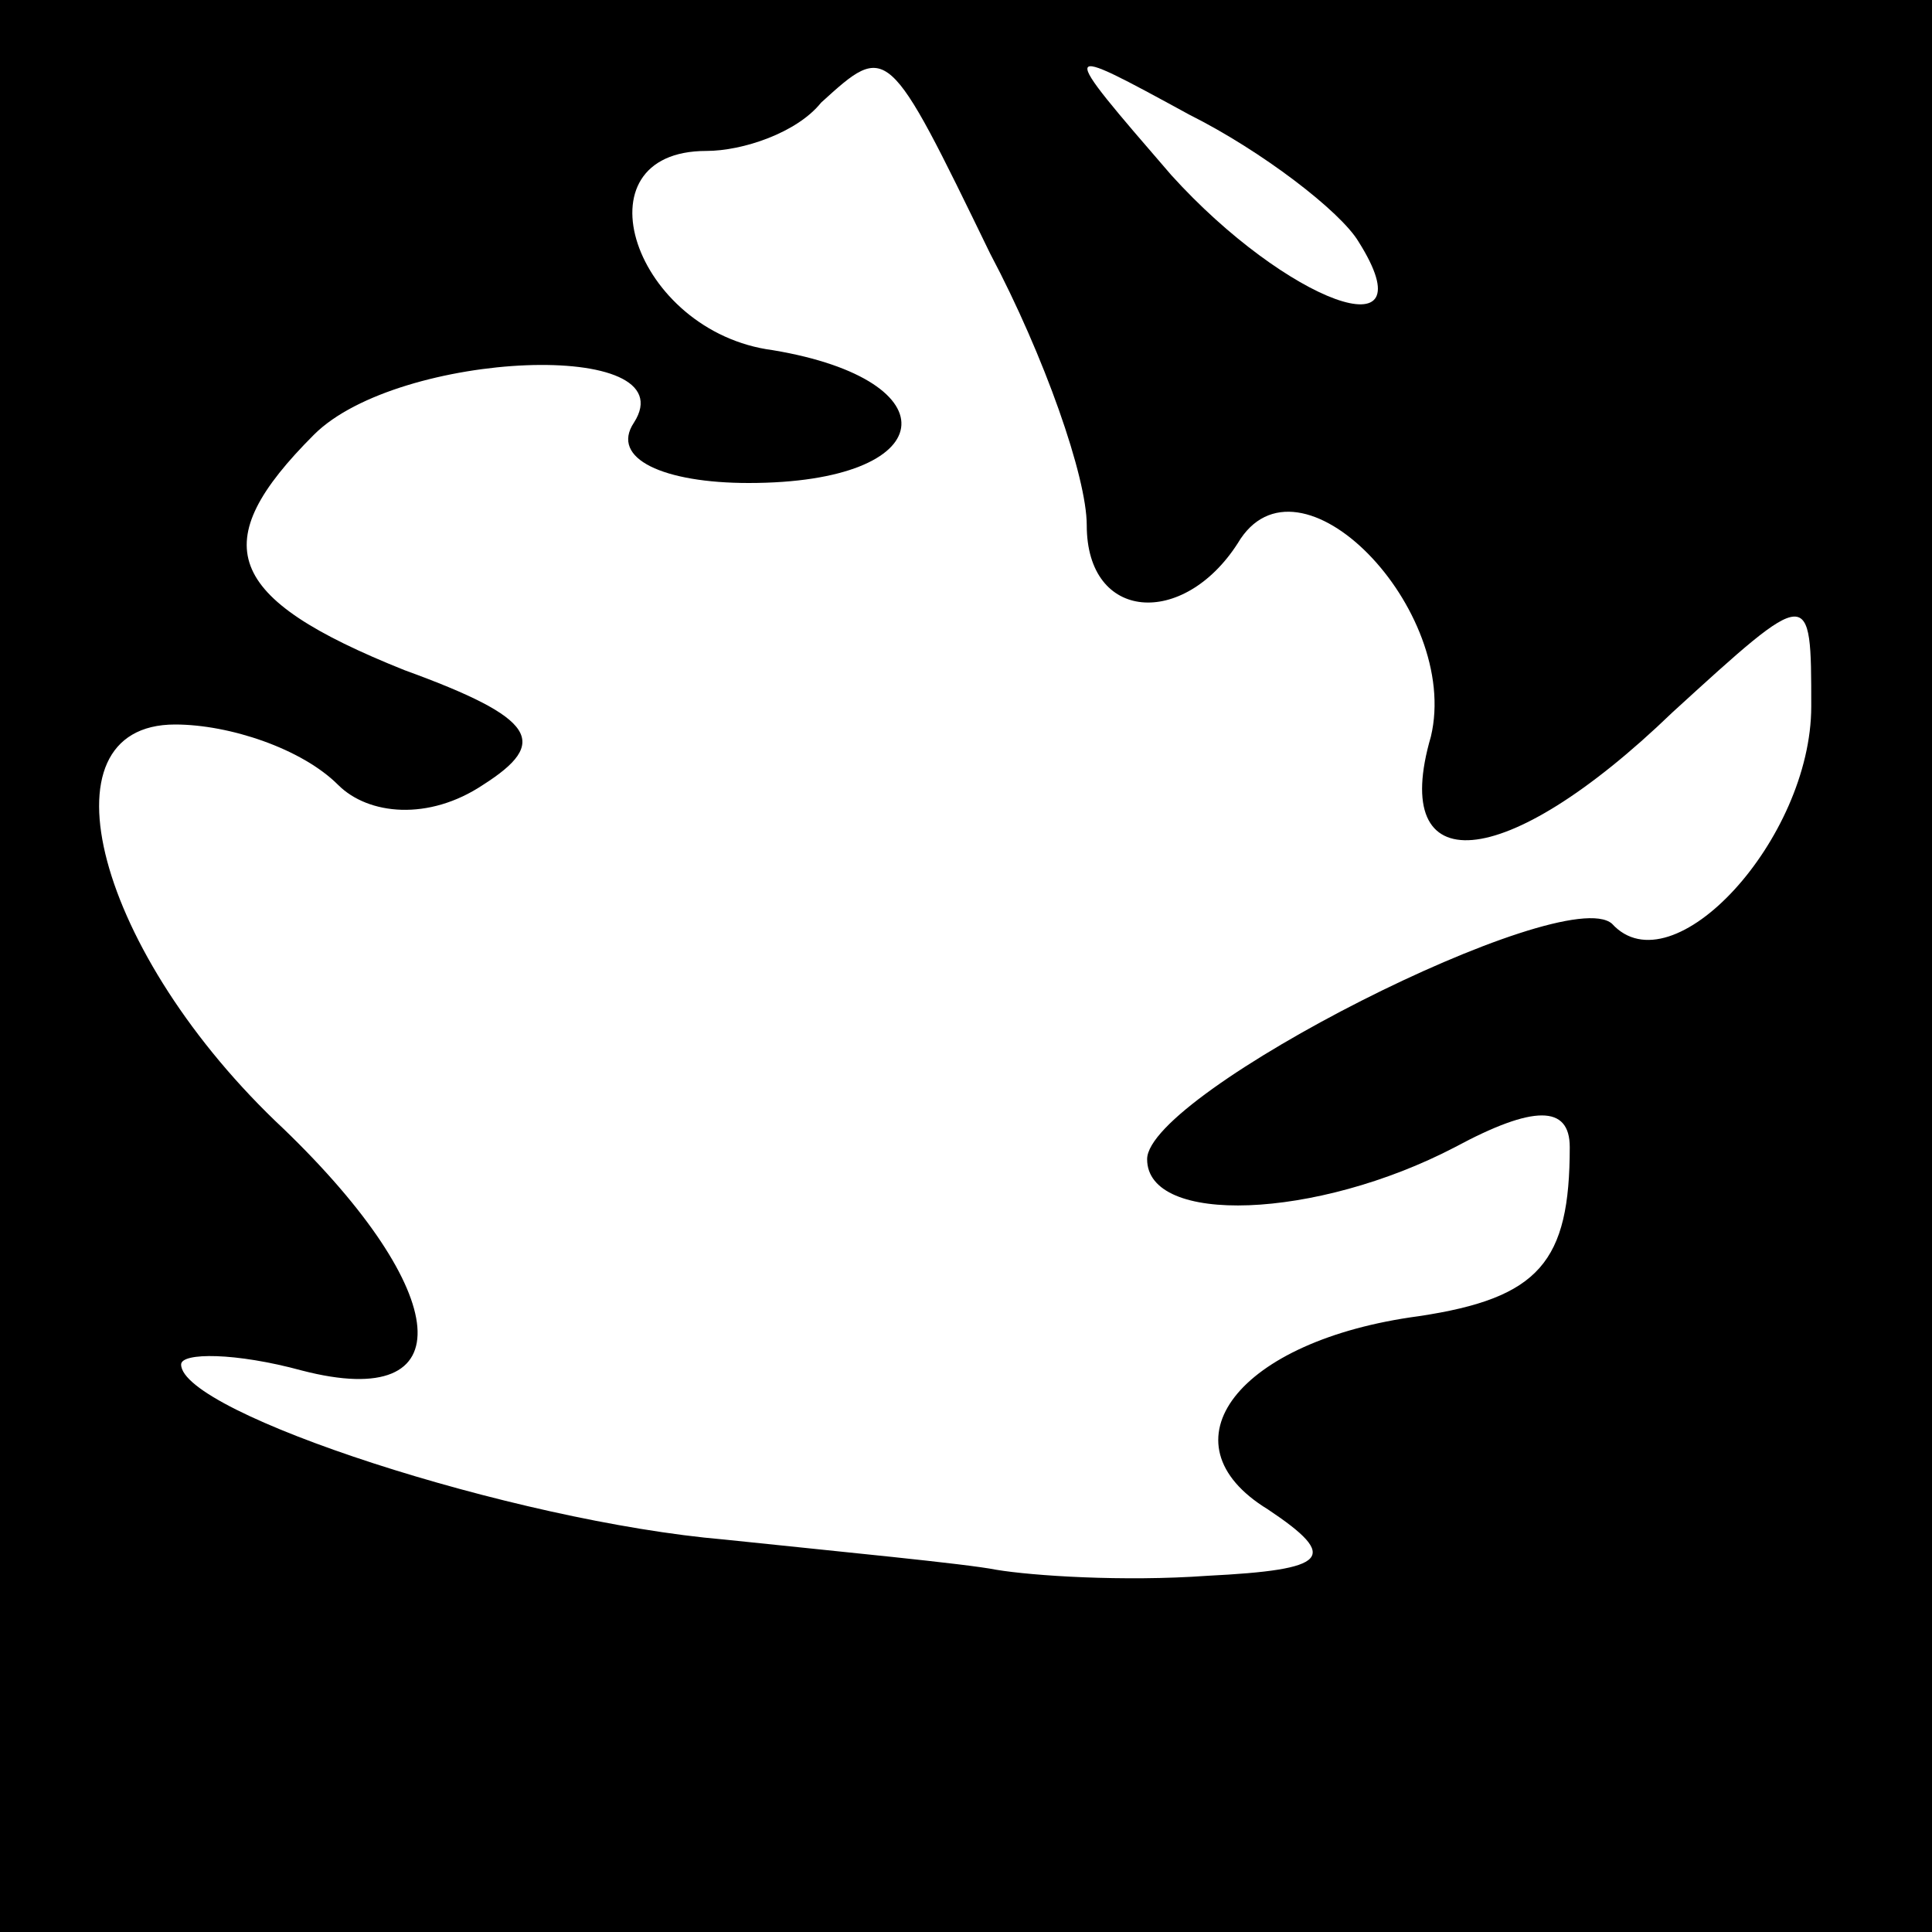 <?xml version="1.0" standalone="no"?>
<!DOCTYPE svg PUBLIC "-//W3C//DTD SVG 20010904//EN"
 "http://www.w3.org/TR/2001/REC-SVG-20010904/DTD/svg10.dtd">
<svg version="1.0" xmlns="http://www.w3.org/2000/svg"
 width="32pt" height="32pt" viewBox="0 0 32 32"
 preserveAspectRatio="xMidYMid meet">
<rect x="0" y="0" width="32" height="32" fill="#808080" stroke="none"/>
<g transform="translate(0,32) scale(0.1,-0.1)"
fill="#000000" stroke="none">
<path fill="#000000" stroke="none" d="M0 160 l0 -160 160 0 160 0 0 160 0
160 -160 0 -160 0 0 -160z"/>
<path fill="#ffffff" stroke="none" d="M164 278 c9 -17 16 -37 16 -45 0 -16
16 -17 25 -3 10 17 37 -11 32 -32 -7 -24 12 -23 40 4 23 21 23 21 23 1 0 -22
-23 -47 -33 -36 -8 7 -77 -28 -77 -39 0 -11 28 -10 51 2 13 7 19 7 19 0 0 -19
-5 -25 -25 -28 -30 -4 -43 -21 -25 -32 12 -8 10 -10 -10 -11 -14 -1 -29 0 -35
1 -5 1 -26 3 -45 5 -35 3 -90 21 -90 29 0 2 9 2 20 -1 27 -7 25 13 -3 40 -31
29 -41 67 -18 67 9 0 21 -4 27 -10 5 -5 15 -6 24 0 11 7 9 11 -13 19 -30 12
-33 21 -15 39 14 14 62 16 53 2 -4 -6 5 -10 19 -10 32 0 34 17 4 22 -23 3 -33
33 -11 33 6 0 15 3 19 8 11 10 11 10 28 -25z"/>
<path fill="#ffffff" stroke="none" d="M225 280 c12 -19 -12 -10 -31 11 -19
22 -19 22 3 10 12 -6 25 -16 28 -21z"/>
</g>
</svg>
